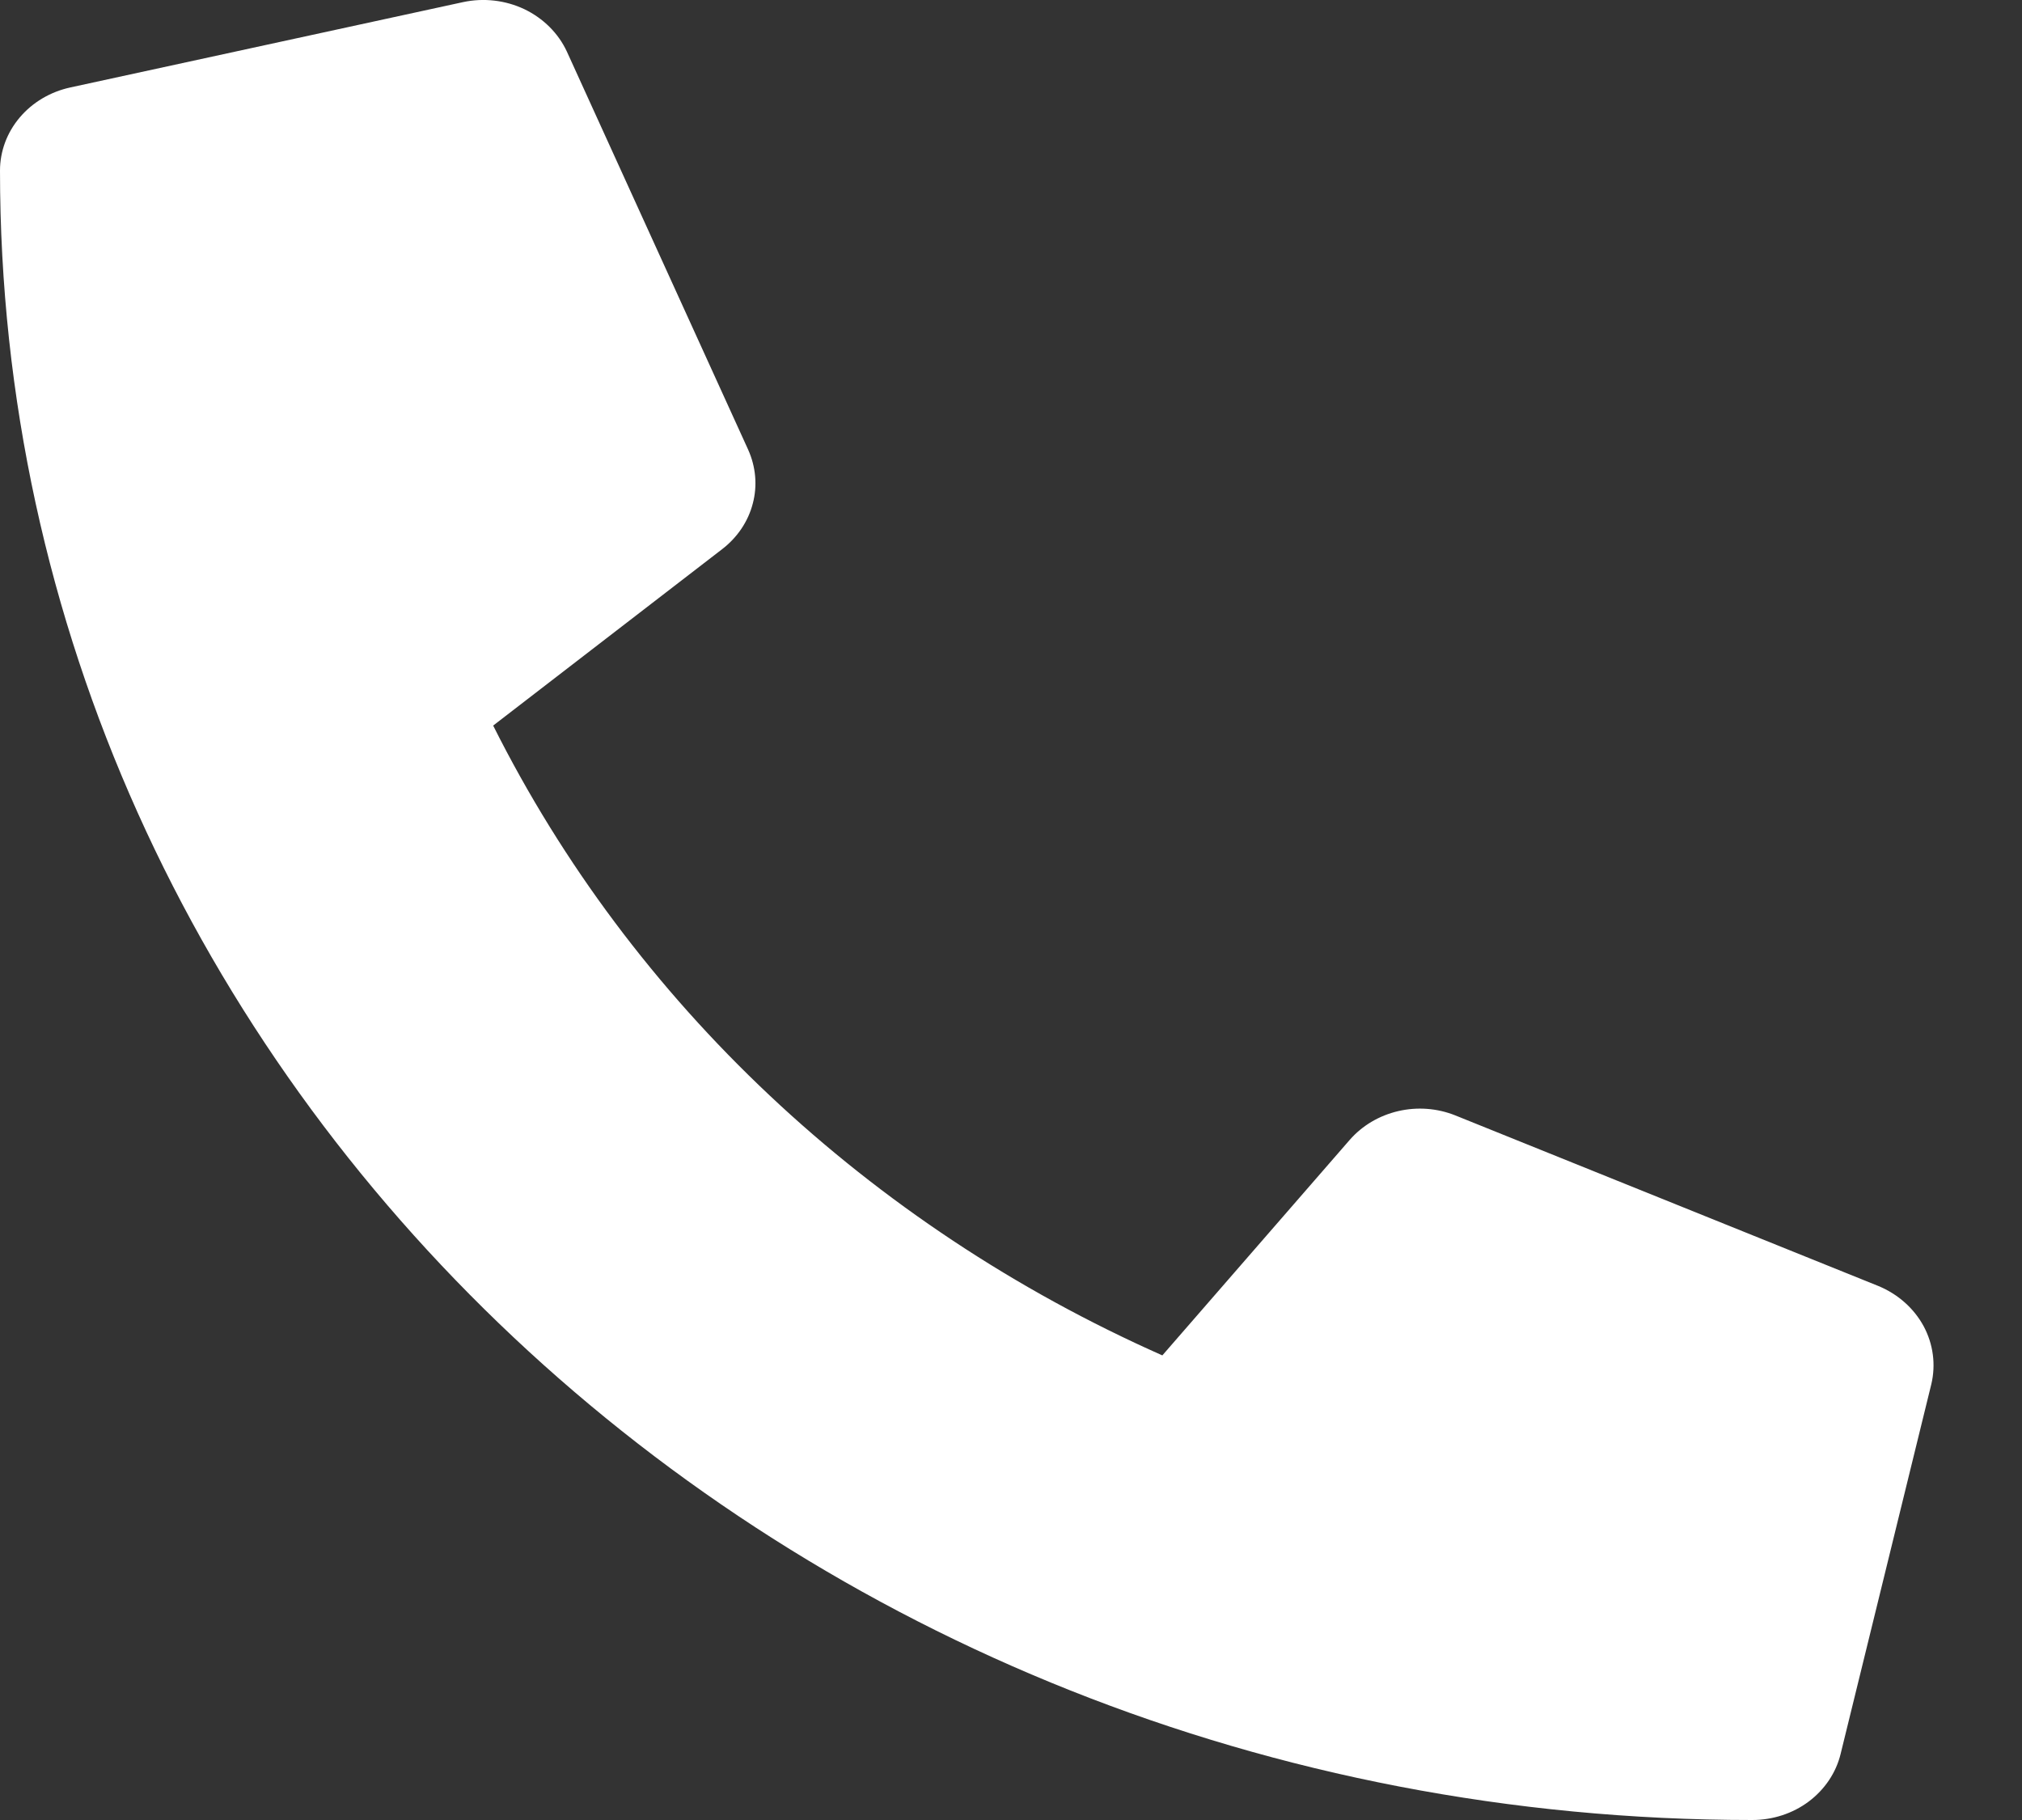<svg width="20" height="18" viewBox="0 0 20 18" fill="none" xmlns="http://www.w3.org/2000/svg">
<rect x="0" y="0" width="20" height="18" fill="#333333" stroke="none"/>
<path d="M18.58 12.719L14.396 11.032C14.217 10.96 14.019 10.945 13.83 10.989C13.641 11.033 13.473 11.133 13.35 11.274L11.497 13.405C8.589 12.115 6.249 9.912 4.878 7.176L7.142 5.432C7.293 5.316 7.4 5.158 7.446 4.98C7.493 4.803 7.476 4.616 7.4 4.447L5.607 0.51C5.523 0.329 5.374 0.181 5.187 0.091C4.999 0.002 4.785 -0.023 4.58 0.021L0.695 0.865C0.497 0.908 0.321 1.013 0.195 1.162C0.069 1.311 -4.55052e-05 1.496 2.26225e-08 1.687C2.26225e-08 10.705 7.766 18 17.332 18C17.535 18 17.732 17.936 17.891 17.817C18.049 17.698 18.161 17.532 18.206 17.346L19.103 13.69C19.149 13.496 19.122 13.293 19.027 13.116C18.931 12.939 18.773 12.799 18.58 12.719Z" fill="white"/>
</svg>
